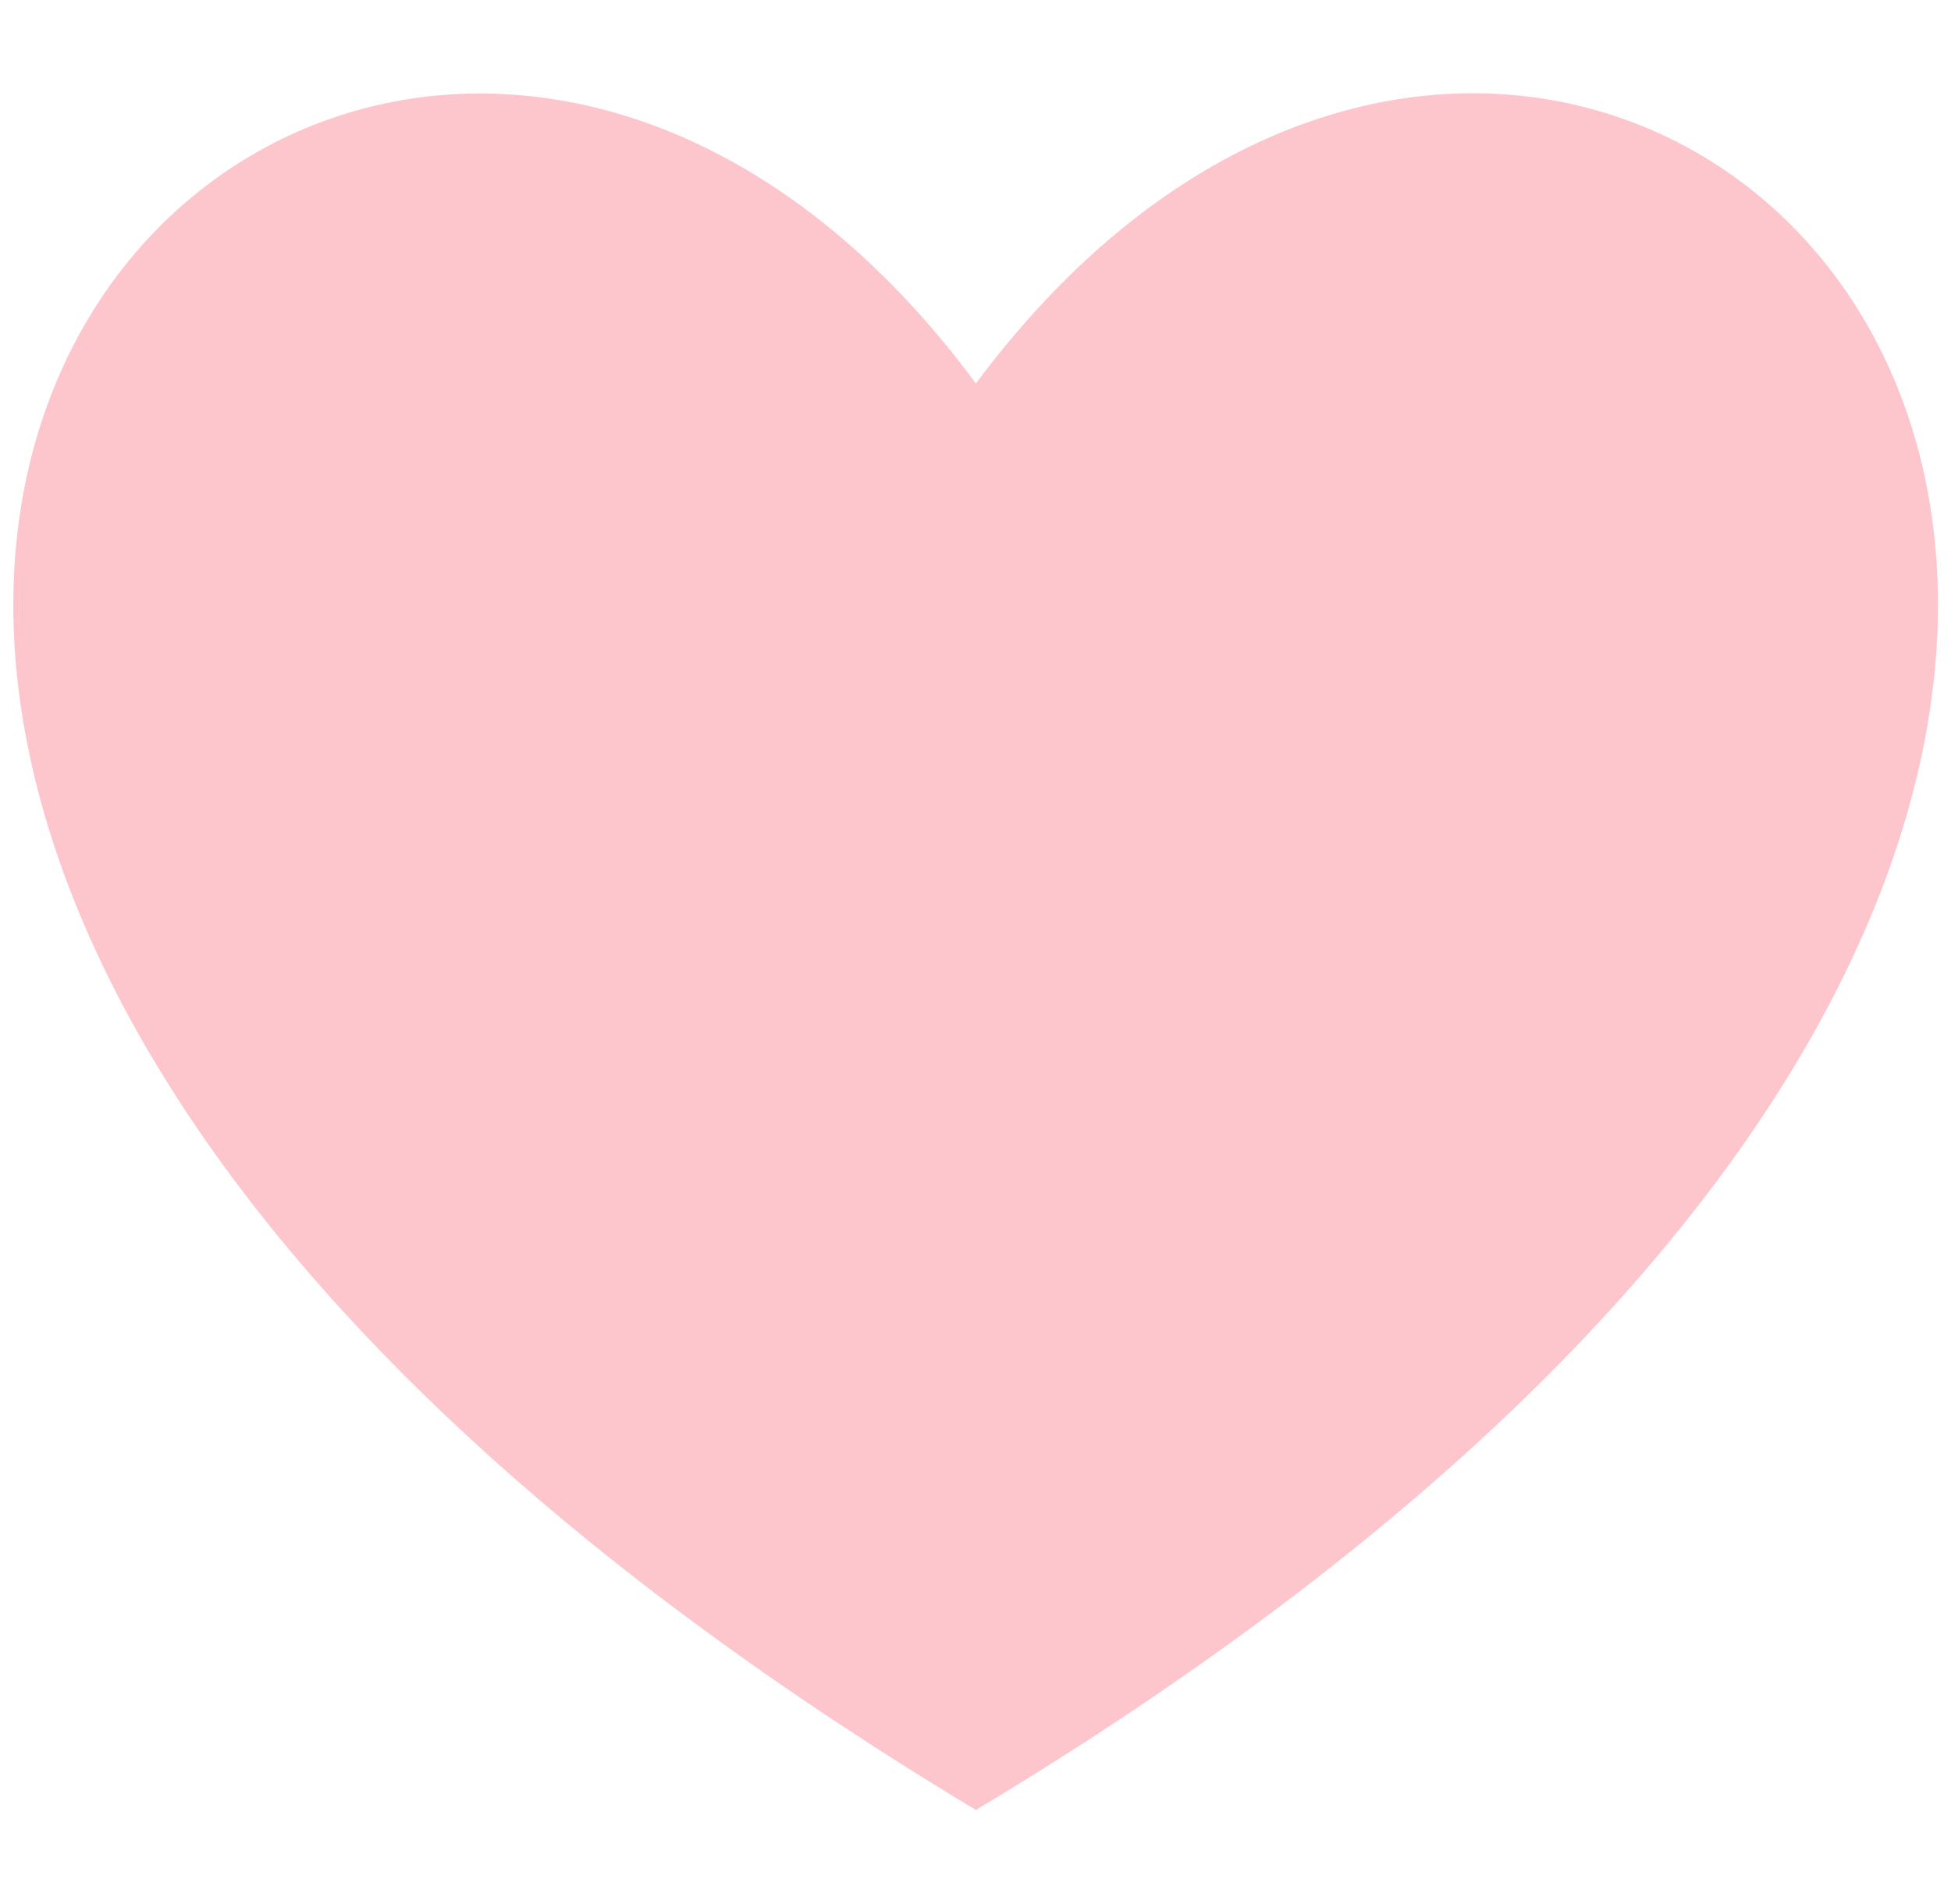 <?xml version="1.0" encoding="UTF-8"?>
<svg id="Calque_7" data-name="Calque 7" xmlns="http://www.w3.org/2000/svg" viewBox="0 0 50 48.8">
  <path d="m25.01,9.83c-16.12-21.83-46.35,8.68,0,36.56,46.21-27.73,16.29-58.45,0-36.56Z" style="fill: #FDC5CC;"/>
</svg>